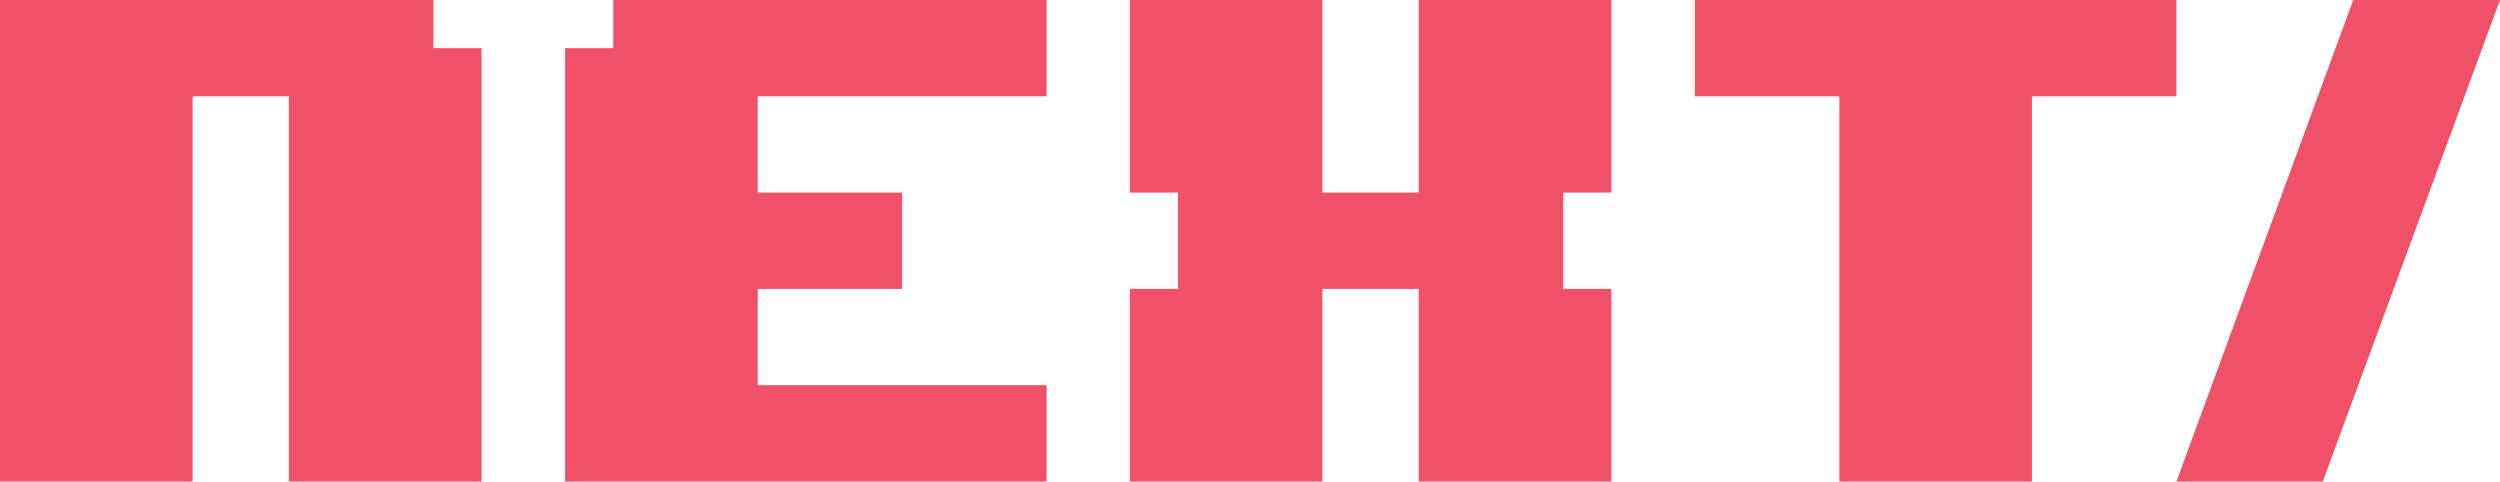 <svg id="Layer_1" data-name="Layer 1" xmlns="http://www.w3.org/2000/svg" xmlns:xlink="http://www.w3.org/1999/xlink" viewBox="0 0 64.9 12.5"><defs><style>.cls-1{fill:none;}.cls-2{clip-path:url(#clip-path);}.cls-3{isolation:isolate;}.cls-4{clip-path:url(#clip-path-2);}.cls-5{fill:#f05168;}</style><clipPath id="clip-path" transform="translate(-42.55 -68.75)"><rect class="cls-1" x="42.55" y="68.75" width="64.9" height="12.5"/></clipPath><clipPath id="clip-path-2" transform="translate(-42.55 -68.75)"><rect class="cls-1" x="90.05" y="61.75" width="26.39" height="20.5"/></clipPath></defs><title>46_NEXT</title><g class="cls-2"><g class="cls-3"><g class="cls-4"><polygon class="cls-5" points="56.5 12.5 60.3 12.5 64.9 0 61.09 0 56.5 12.5"/></g></g></g><polygon class="cls-5" points="0 0 0 12.5 5 12.5 5 2.5 7.5 2.5 7.5 12.5 12.5 12.5 12.5 1.25 11.25 1.25 11.25 0 0 0"/><polygon class="cls-5" points="15.92 0 15.92 1.25 14.67 1.25 14.67 11.25 14.67 12.5 15.92 12.5 27.17 12.5 27.17 10 19.67 10 19.67 7.5 23.42 7.5 23.42 5 19.67 5 19.67 2.5 27.17 2.5 27.17 0 15.92 0"/><polygon class="cls-5" points="44 0 44 2.5 47.75 2.5 47.75 12.5 52.75 12.5 52.75 2.5 56.5 2.5 56.5 0 44 0"/><polygon class="cls-5" points="36.83 0 36.83 5 34.33 5 34.33 0 29.33 0 29.33 5 30.58 5 30.58 7.5 29.33 7.5 29.33 12.5 34.33 12.5 34.33 7.5 36.83 7.5 36.83 12.5 41.83 12.5 41.83 7.5 40.58 7.5 40.58 5 41.83 5 41.83 0 36.83 0"/></svg>
